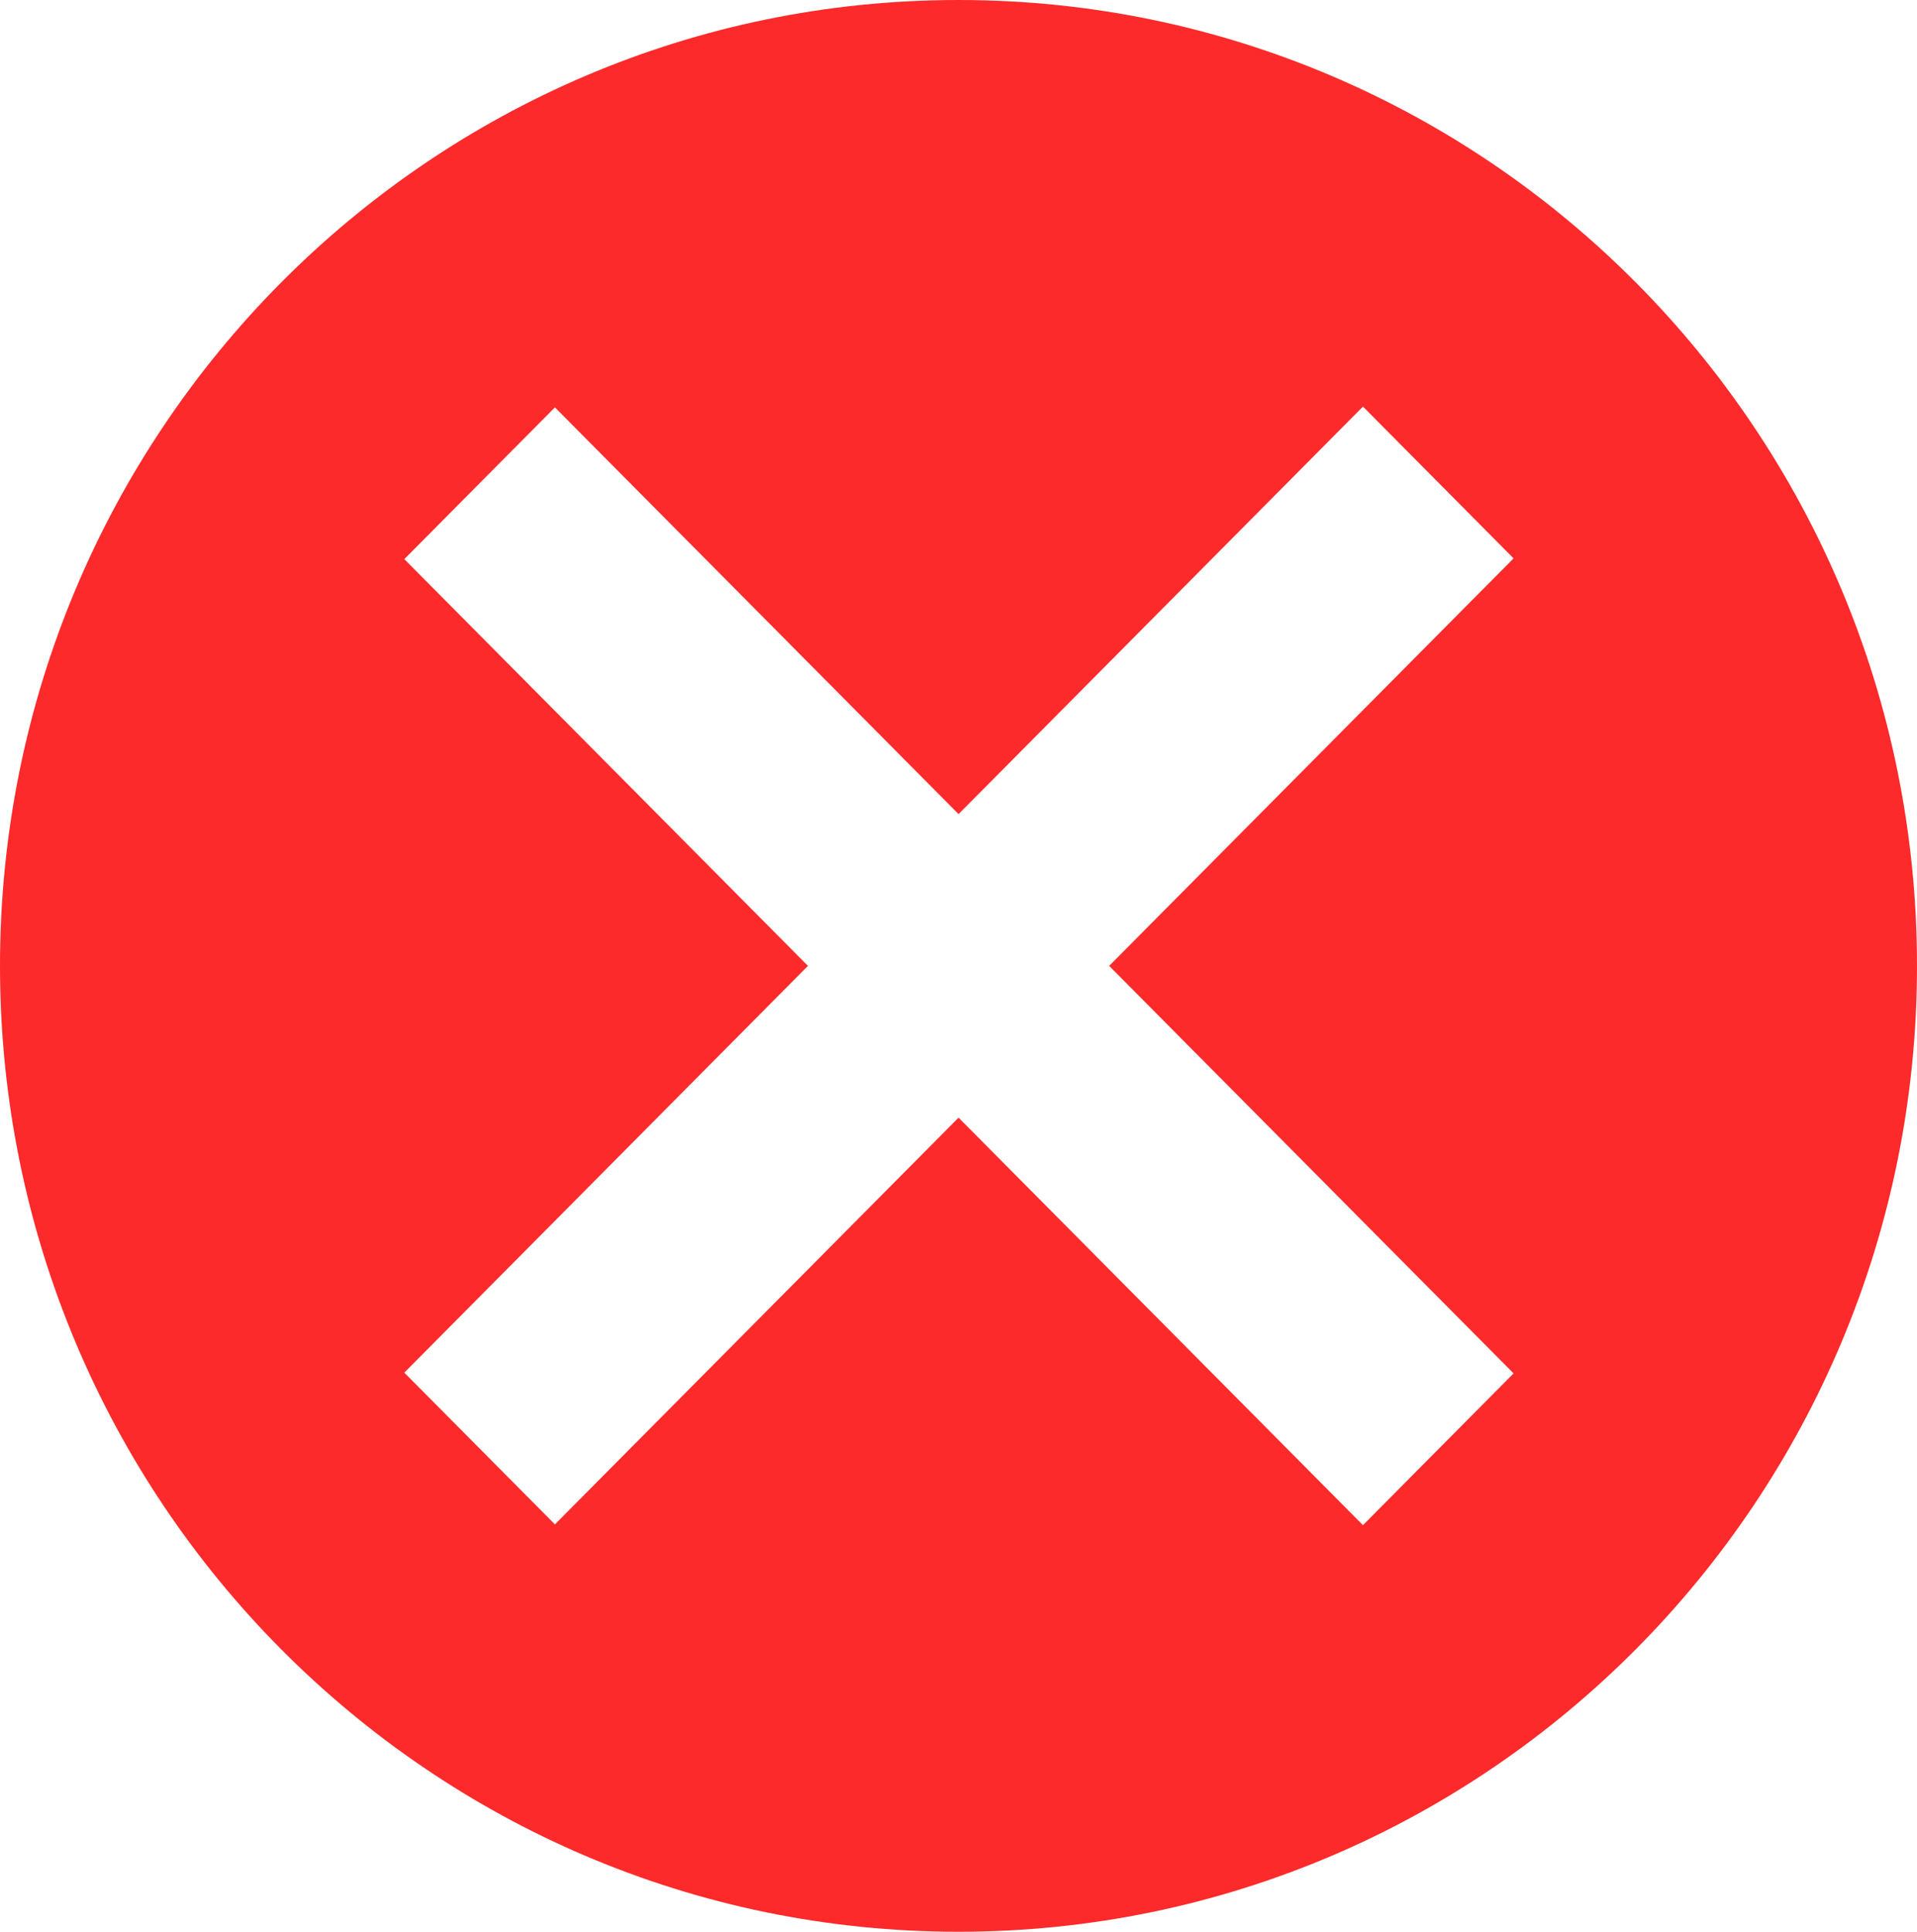 <svg width="127" height="128" viewBox="0 0 127 128" fill="none" xmlns="http://www.w3.org/2000/svg">
<path fill-rule="evenodd" clip-rule="evenodd" d="M63.5 0C98.57 0 127 28.654 127 64C127 99.346 98.57 128 63.5 128C28.43 128 0 99.346 0 64C0 28.654 28.43 0 63.5 0ZM90.295 26.941L63.504 53.943L36.763 26.992L26.785 37.048L53.526 64L26.785 90.952L36.763 101.008L63.504 74.057L90.295 101.059L100.273 91.002L73.482 64L100.273 36.998L90.295 26.941Z" fill="#FC2A2A"/>
</svg>

